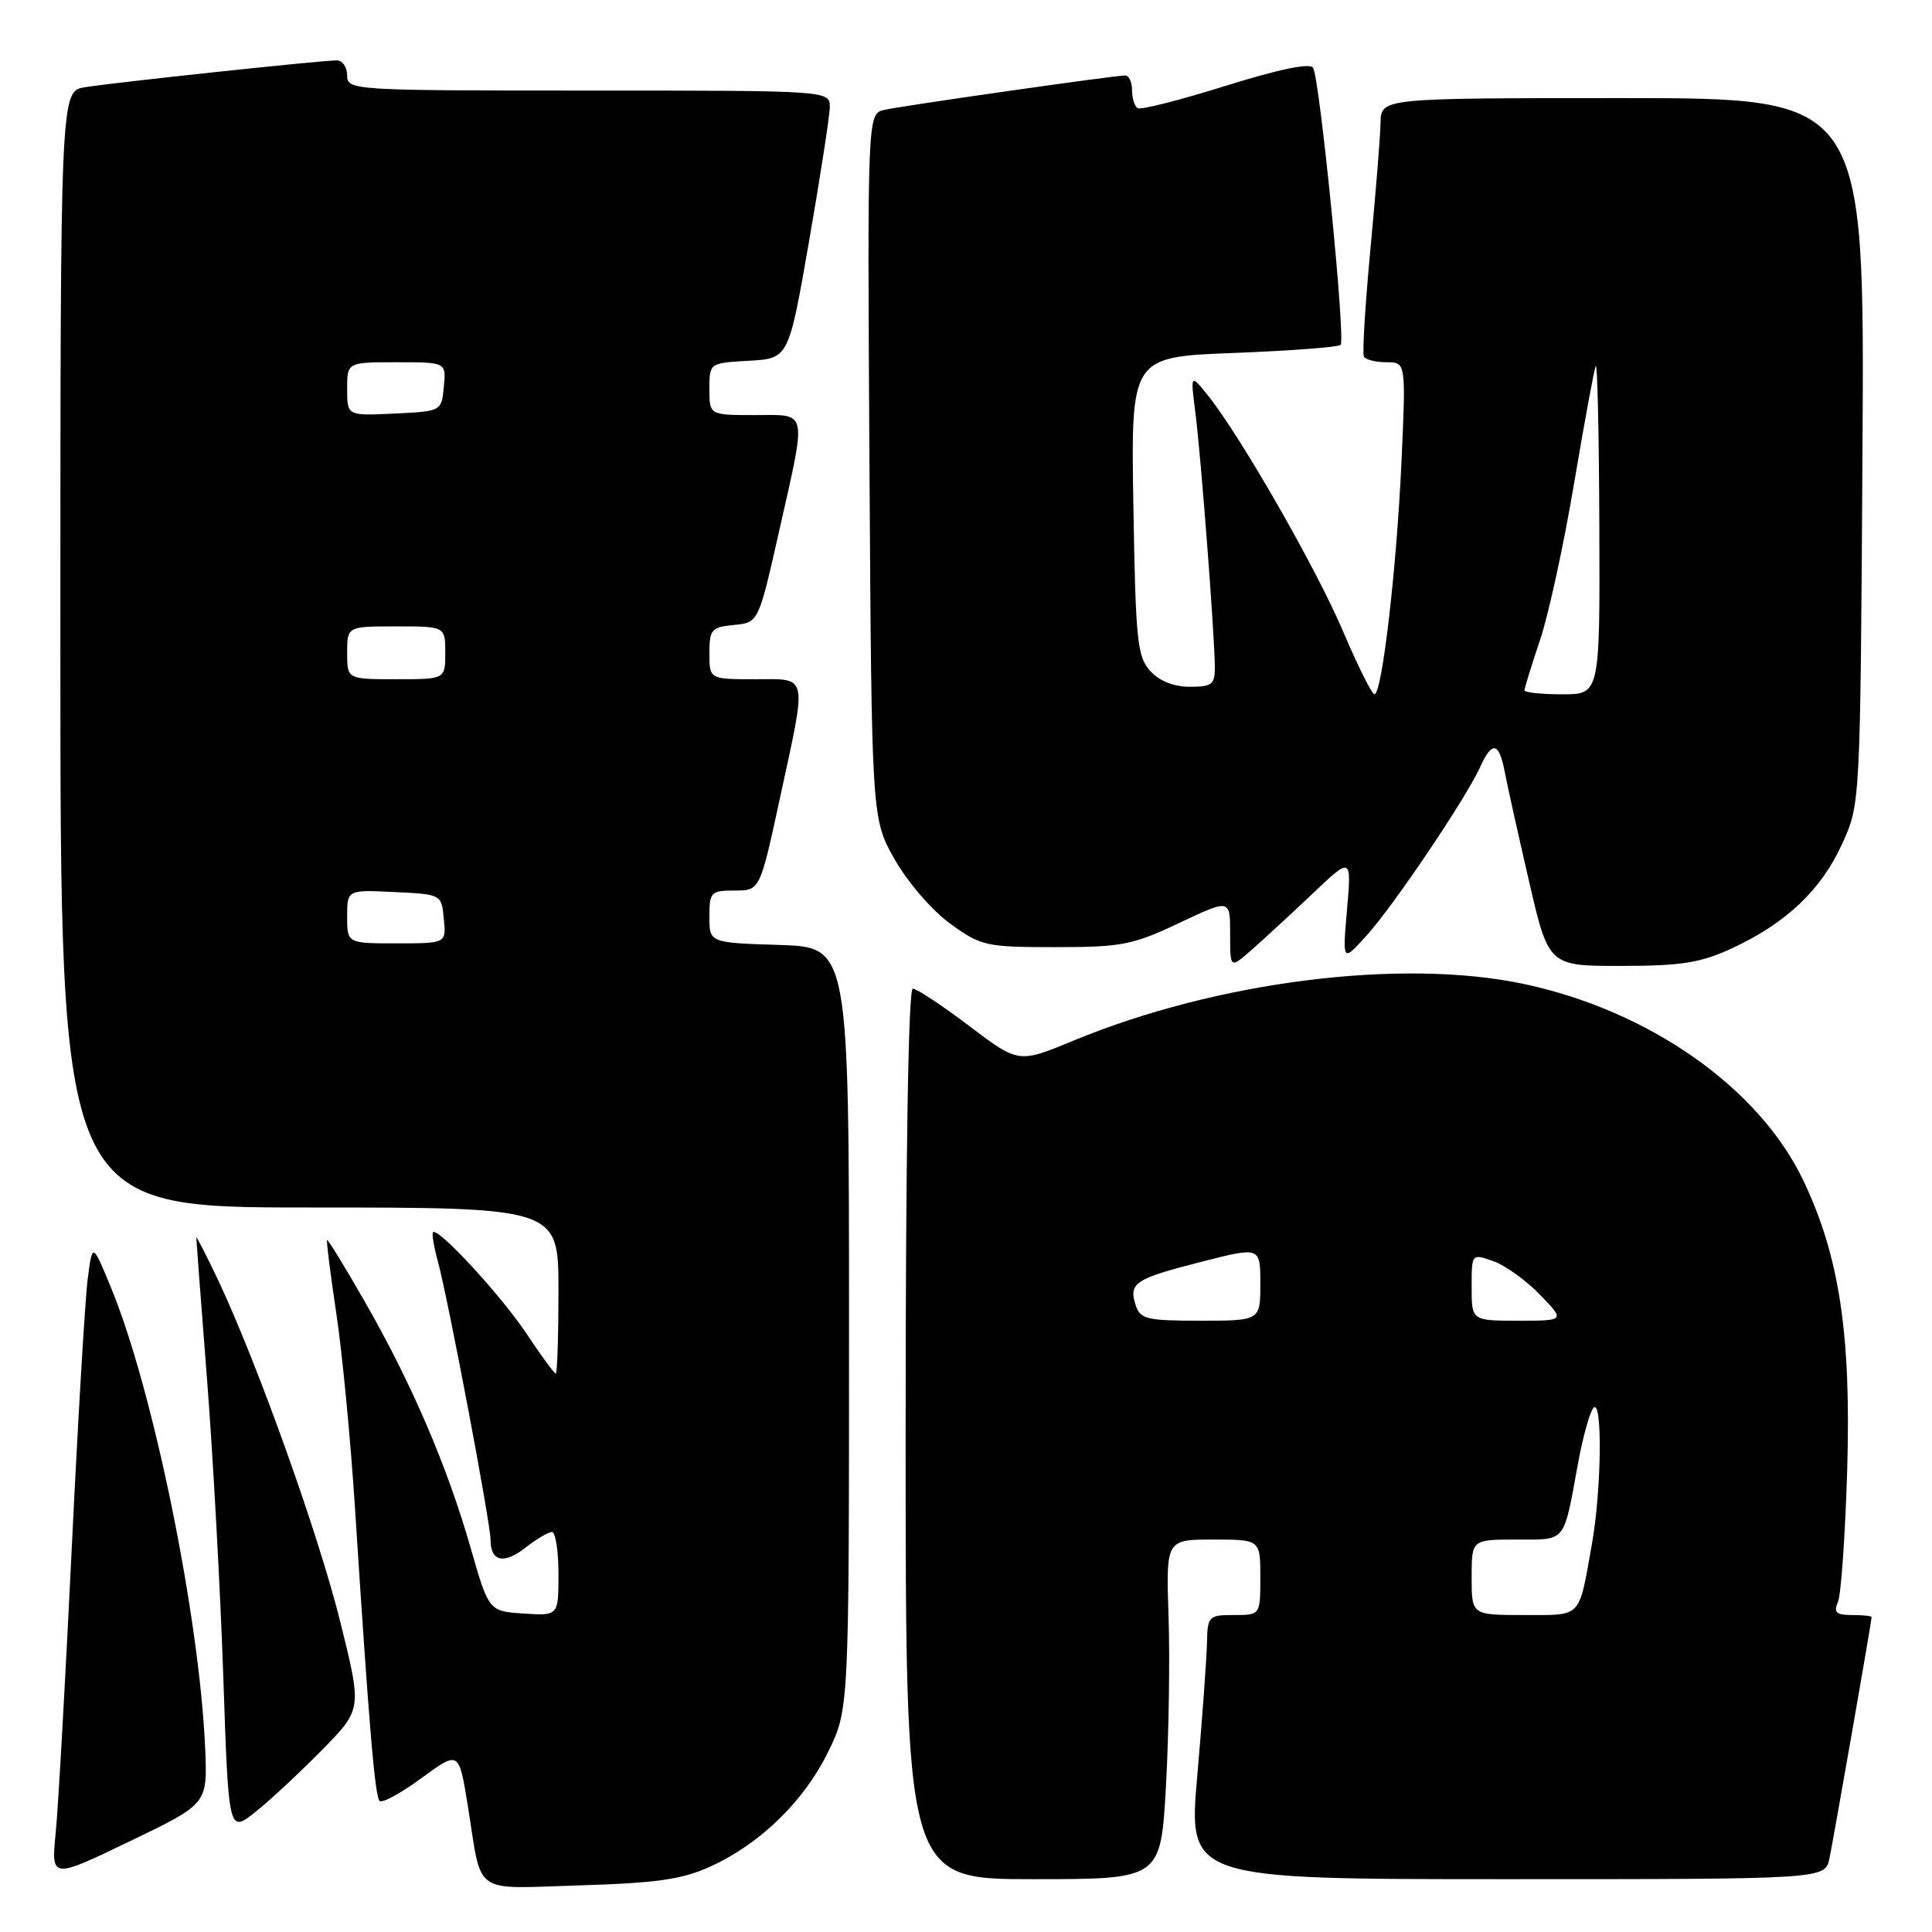 <?xml version="1.0" encoding="UTF-8" standalone="no"?>
<!DOCTYPE svg PUBLIC "-//W3C//DTD SVG 1.1//EN" "http://www.w3.org/Graphics/SVG/1.1/DTD/svg11.dtd" >
<svg xmlns="http://www.w3.org/2000/svg" xmlns:xlink="http://www.w3.org/1999/xlink" version="1.1" viewBox="0 0 256 256">
 <g >
 <path fill="currentColor"
d=" M 94.12 247.33 C 100.73 244.32 106.51 238.70 109.72 232.16 C 112.50 226.50 112.50 226.50 112.50 176.00 C 112.50 125.50 112.50 125.50 103.25 125.21 C 94.00 124.92 94.00 124.92 94.00 121.46 C 94.00 118.20 94.20 118.00 97.35 118.00 C 100.70 118.00 100.70 118.00 103.35 105.74 C 106.97 89.01 107.18 90.00 100.00 90.00 C 94.00 90.00 94.00 90.00 94.00 86.56 C 94.00 83.42 94.27 83.10 97.25 82.81 C 100.50 82.50 100.50 82.50 103.21 70.50 C 106.93 53.97 107.15 55.00 100.00 55.00 C 94.00 55.00 94.00 55.00 94.00 51.55 C 94.00 48.10 94.00 48.10 99.25 47.80 C 104.50 47.50 104.50 47.50 107.20 32.00 C 108.68 23.47 109.92 15.49 109.95 14.25 C 110.00 12.00 110.00 12.00 78.00 12.00 C 46.67 12.00 46.00 11.96 46.00 10.00 C 46.00 8.90 45.38 8.00 44.63 8.00 C 42.58 8.00 15.00 10.94 11.25 11.56 C 8.00 12.09 8.00 12.09 8.00 86.05 C 8.00 160.00 8.00 160.00 41.00 160.00 C 74.00 160.00 74.00 160.00 74.00 171.00 C 74.00 177.05 73.84 182.00 73.64 182.00 C 73.44 182.00 71.71 179.64 69.79 176.75 C 66.41 171.67 58.06 162.61 57.38 163.28 C 57.20 163.46 57.48 165.16 58.00 167.06 C 59.35 171.97 65.00 201.81 65.00 204.03 C 65.00 206.92 66.78 207.32 69.64 205.06 C 71.09 203.93 72.66 203.00 73.13 203.00 C 73.61 203.00 74.00 205.50 74.00 208.55 C 74.00 214.11 74.00 214.11 69.38 213.80 C 64.77 213.50 64.77 213.50 62.33 205.00 C 59.25 194.25 54.53 183.28 48.37 172.53 C 45.72 167.90 43.46 164.21 43.34 164.32 C 43.23 164.44 43.78 168.80 44.56 174.01 C 45.35 179.23 46.47 190.93 47.05 200.00 C 48.91 228.95 49.68 238.01 50.30 238.63 C 50.63 238.97 53.14 237.60 55.86 235.60 C 60.81 231.97 60.81 231.97 61.98 239.23 C 63.93 251.34 62.39 250.25 76.85 249.82 C 87.03 249.51 90.40 249.03 94.12 247.33 Z  M 27.19 231.76 C 26.44 214.24 20.29 184.11 14.69 170.57 C 12.24 164.63 12.24 164.63 11.61 169.57 C 11.27 172.28 10.31 188.45 9.49 205.50 C 8.67 222.55 7.72 239.31 7.39 242.75 C 6.77 249.00 6.77 249.00 17.13 244.01 C 27.50 239.03 27.50 239.03 27.19 231.76 Z  M 154.49 236.75 C 154.87 230.01 155.03 219.89 154.84 214.25 C 154.50 204.00 154.50 204.00 160.75 204.00 C 167.00 204.00 167.00 204.00 167.00 209.00 C 167.00 214.00 167.00 214.00 163.50 214.00 C 160.14 214.00 160.00 214.15 159.93 217.75 C 159.88 219.81 159.31 227.69 158.65 235.25 C 157.44 249.00 157.44 249.00 199.64 249.00 C 241.84 249.00 241.84 249.00 242.41 246.25 C 242.98 243.51 248.00 214.80 248.00 214.28 C 248.00 214.12 246.83 214.00 245.39 214.00 C 243.29 214.00 242.93 213.66 243.54 212.25 C 243.95 211.29 244.50 203.47 244.76 194.88 C 245.30 176.85 243.74 166.47 238.96 156.44 C 233.12 144.17 218.58 133.93 201.96 130.39 C 185.77 126.94 161.25 130.02 142.24 137.89 C 134.97 140.90 134.97 140.90 128.43 135.95 C 124.84 133.23 121.47 131.00 120.95 131.00 C 120.36 131.00 120.00 153.53 120.00 190.00 C 120.00 249.00 120.00 249.00 136.90 249.00 C 153.80 249.00 153.80 249.00 154.49 236.75 Z  M 42.73 231.82 C 47.96 226.48 47.96 226.48 45.11 214.99 C 42.23 203.35 34.08 180.57 28.86 169.53 C 27.29 166.22 26.00 163.72 26.01 164.00 C 26.01 164.28 26.66 172.82 27.45 183.00 C 28.24 193.18 29.20 210.82 29.59 222.22 C 30.29 242.94 30.29 242.94 33.90 240.05 C 35.88 238.46 39.85 234.75 42.73 231.82 Z  M 173.80 118.53 C 179.09 113.50 179.09 113.50 178.49 120.50 C 177.88 127.50 177.88 127.50 181.05 124.00 C 184.61 120.08 194.18 105.89 196.09 101.71 C 197.71 98.14 198.61 98.29 199.38 102.25 C 199.72 104.04 201.17 110.56 202.60 116.75 C 205.20 128.00 205.20 128.00 214.85 127.99 C 222.88 127.98 225.35 127.58 229.57 125.62 C 236.71 122.30 241.37 117.86 244.12 111.76 C 246.50 106.50 246.50 106.50 246.79 59.75 C 247.07 13.00 247.07 13.00 215.04 13.00 C 183.00 13.00 183.00 13.00 182.93 16.25 C 182.90 18.04 182.29 25.57 181.59 33.00 C 180.89 40.42 180.50 46.84 180.72 47.25 C 180.94 47.66 182.28 48.00 183.71 48.00 C 186.30 48.00 186.30 48.00 185.70 61.25 C 185.05 75.48 183.12 92.01 182.12 91.99 C 181.78 91.99 179.93 88.27 178.00 83.74 C 174.46 75.39 164.40 57.83 160.09 52.44 C 157.73 49.50 157.73 49.50 158.41 54.81 C 159.14 60.58 160.92 83.81 160.97 88.25 C 161.00 90.71 160.64 91.00 157.65 91.00 C 155.53 91.00 153.62 90.24 152.40 88.90 C 150.69 87.01 150.47 84.80 150.18 67.04 C 149.85 47.29 149.85 47.29 163.47 46.77 C 170.96 46.48 177.33 46.00 177.64 45.70 C 178.32 45.02 174.88 10.42 173.99 8.98 C 173.58 8.31 169.46 9.17 162.42 11.37 C 156.42 13.25 151.16 14.59 150.75 14.34 C 150.34 14.09 150.00 13.01 150.00 11.94 C 150.00 10.87 149.59 10.00 149.08 10.00 C 147.68 10.00 119.82 13.98 117.21 14.55 C 114.93 15.06 114.93 15.06 115.21 61.78 C 115.50 108.50 115.50 108.50 118.56 113.89 C 120.27 116.90 123.51 120.66 125.91 122.39 C 130.00 125.36 130.64 125.50 139.85 125.50 C 148.63 125.50 150.11 125.21 156.25 122.30 C 163.00 119.11 163.00 119.11 163.00 123.73 C 163.00 128.35 163.00 128.35 165.75 125.95 C 167.26 124.63 170.88 121.29 173.80 118.53 Z  M 46.00 121.45 C 46.00 117.90 46.00 117.90 52.25 118.20 C 58.50 118.50 58.50 118.50 58.81 121.75 C 59.13 125.00 59.13 125.00 52.56 125.00 C 46.00 125.00 46.00 125.00 46.00 121.45 Z  M 46.00 86.50 C 46.00 83.00 46.00 83.00 52.50 83.00 C 59.00 83.00 59.00 83.00 59.00 86.50 C 59.00 90.00 59.00 90.00 52.50 90.00 C 46.00 90.00 46.00 90.00 46.00 86.50 Z  M 46.00 51.55 C 46.00 48.00 46.00 48.00 52.56 48.00 C 59.13 48.00 59.13 48.00 58.81 51.25 C 58.50 54.50 58.50 54.50 52.25 54.80 C 46.00 55.10 46.00 55.10 46.00 51.55 Z  M 195.00 209.00 C 195.00 204.00 195.00 204.00 200.93 204.00 C 207.60 204.00 207.14 204.57 209.08 194.00 C 209.73 190.43 210.66 187.07 211.14 186.55 C 212.35 185.21 212.22 197.38 210.94 204.57 C 209.16 214.57 209.71 214.00 201.93 214.00 C 195.00 214.00 195.00 214.00 195.00 209.00 Z  M 150.47 172.90 C 149.54 169.99 150.41 169.43 159.25 167.18 C 167.00 165.20 167.00 165.20 167.00 170.10 C 167.00 175.00 167.00 175.00 159.07 175.00 C 151.89 175.00 151.07 174.80 150.47 172.90 Z  M 195.00 170.55 C 195.00 166.10 195.00 166.10 197.85 167.10 C 199.41 167.64 202.20 169.64 204.04 171.54 C 207.39 175.00 207.39 175.00 201.20 175.00 C 195.00 175.00 195.00 175.00 195.00 170.55 Z  M 202.00 91.47 C 202.00 91.18 202.92 88.20 204.05 84.85 C 205.18 81.50 207.21 72.18 208.56 64.13 C 209.92 56.08 211.21 49.05 211.44 48.50 C 211.66 47.95 211.88 57.51 211.92 69.75 C 212.00 92.00 212.00 92.00 207.00 92.00 C 204.25 92.00 202.00 91.76 202.00 91.47 Z "/>
</g>
</svg>